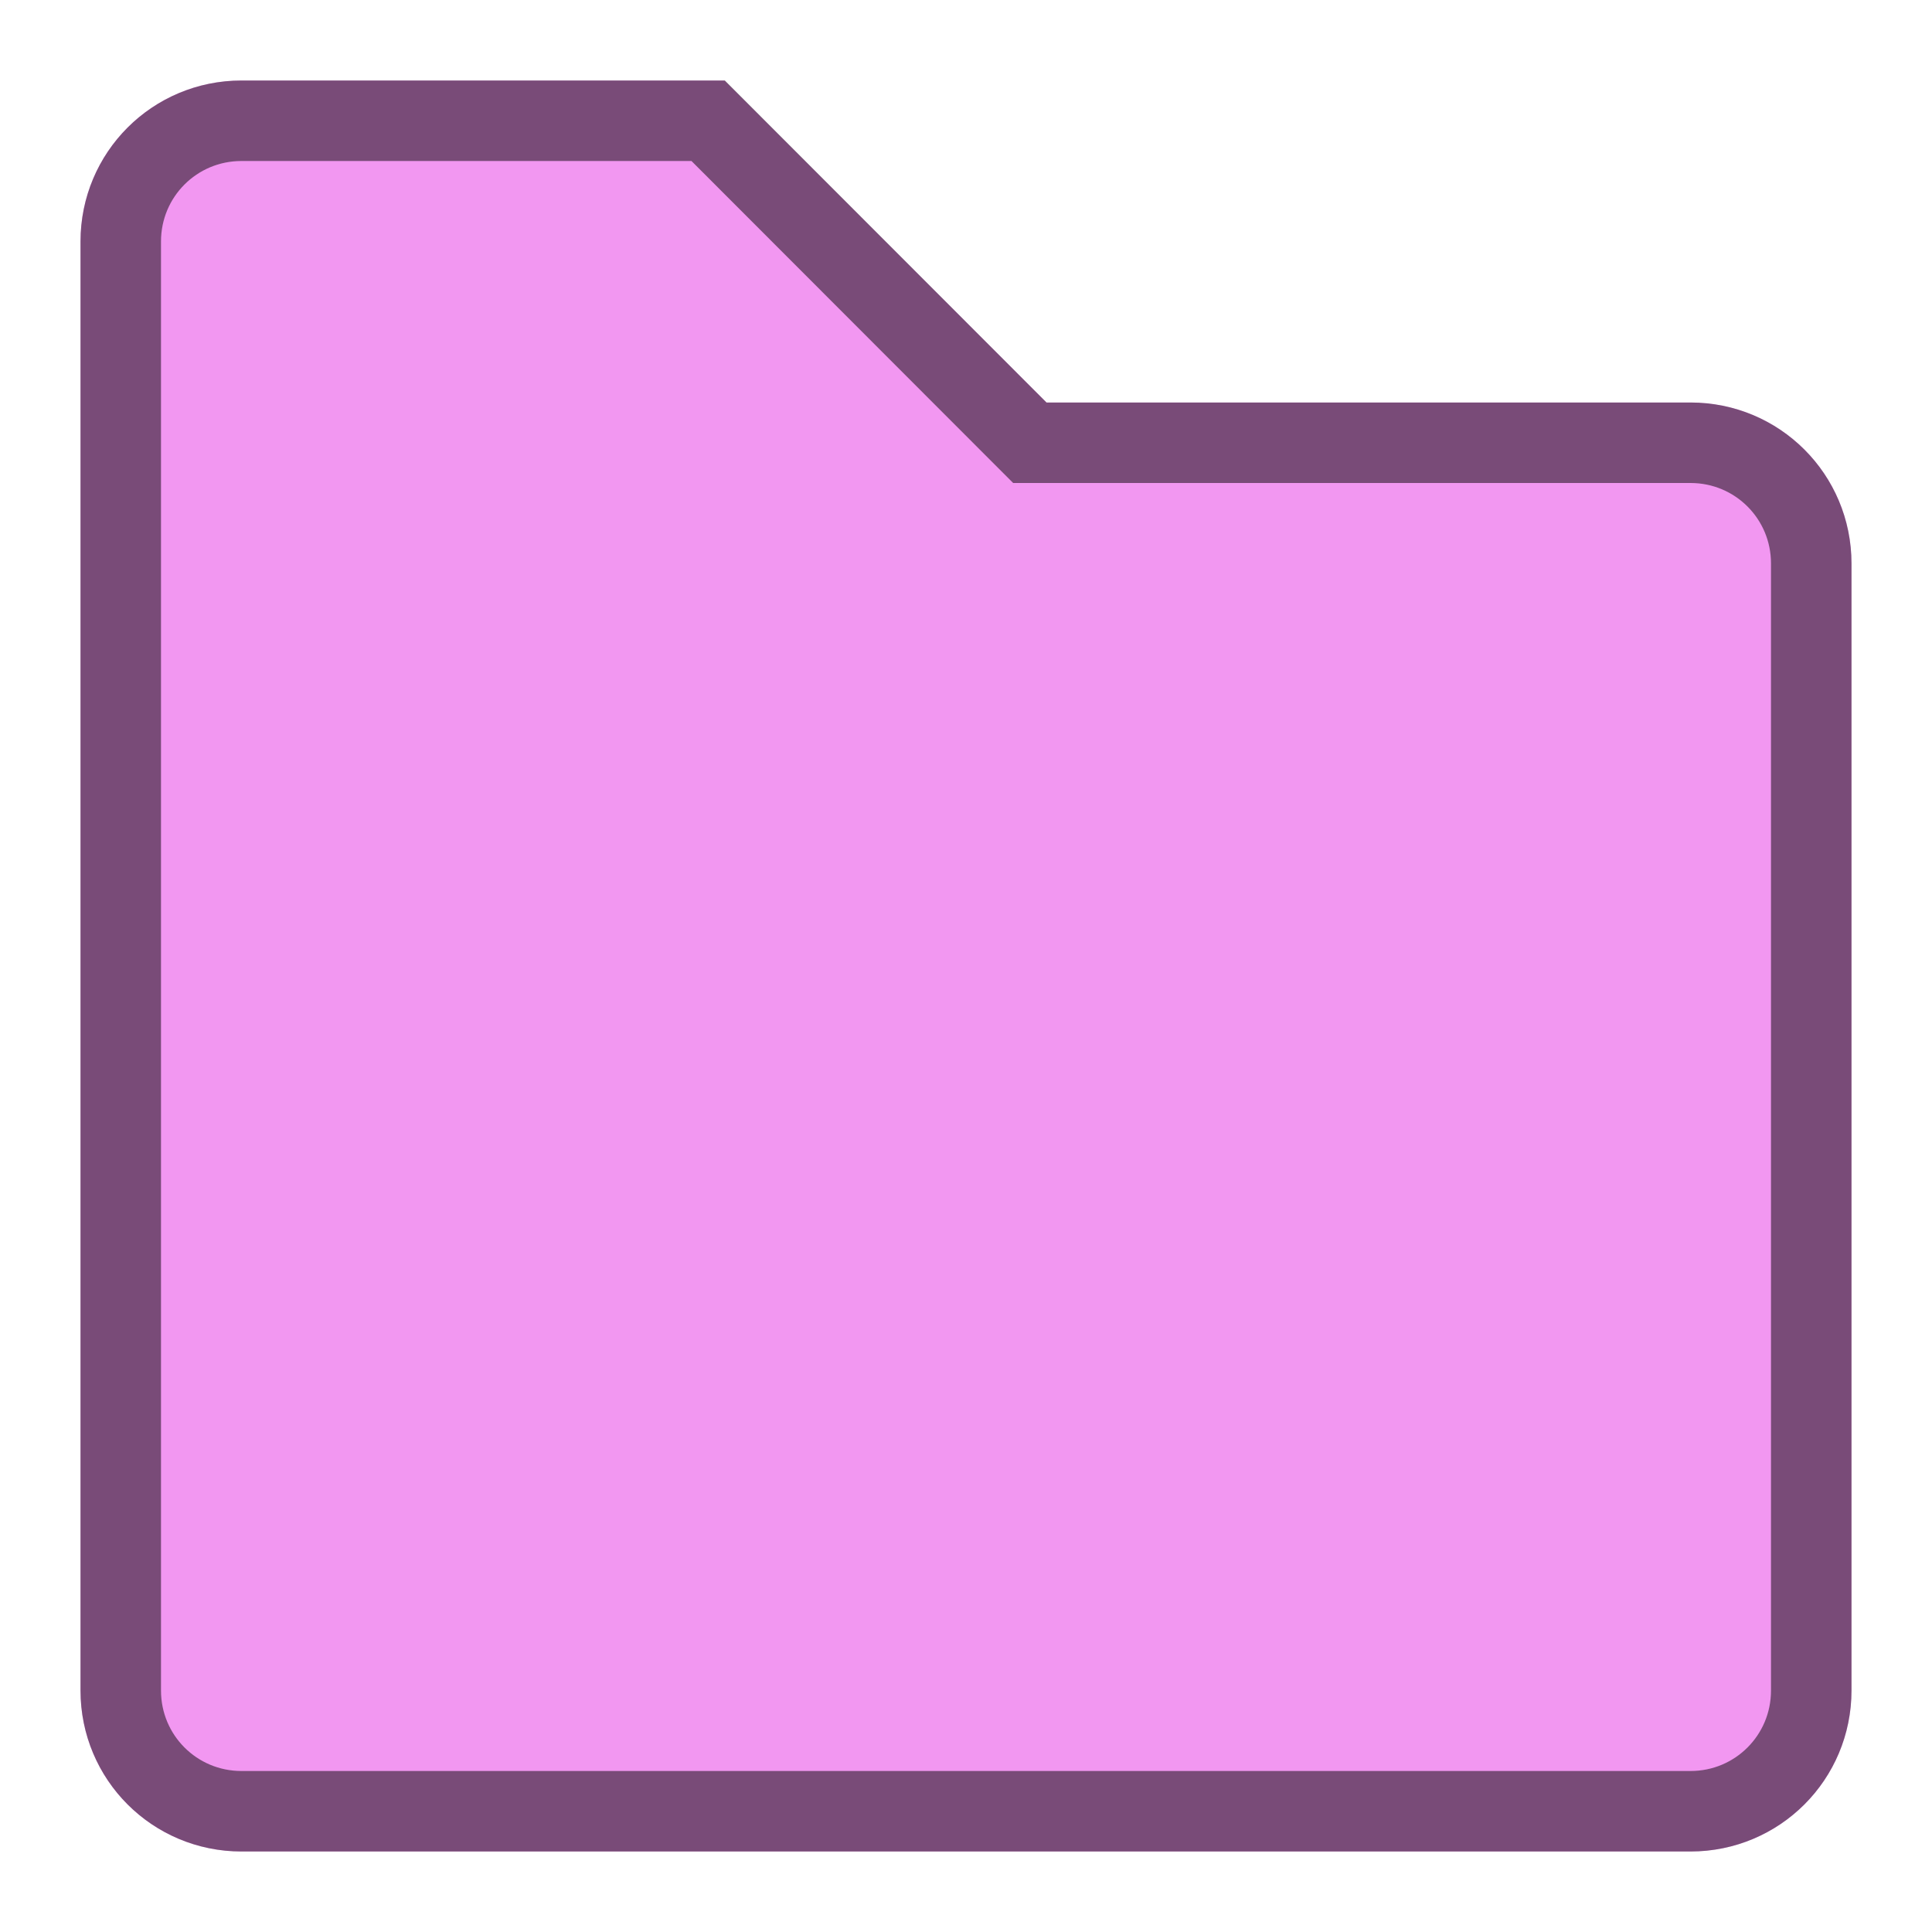 <svg version="1.0" viewBox="0 0 24 24" xmlns="http://www.w3.org/2000/svg"><path d="M3 1h6l4 4h8c1.108 0 2 .892 2 2v14c0 1.108-.892 2-2 2H3c-1.108 0-2-.892-2-2V3c0-1.108.892-2 2-2z" fill="#f297f1"/><path d="M3 1.5h5.797l3.996 4H21c.831 0 1.5.669 1.5 1.5v14c0 .831-.669 1.5-1.5 1.5H3c-.831 0-1.5-.669-1.5-1.5V3c0-.831.669-1.5 1.5-1.5z" fill="none" stroke="#000" stroke-linecap="round" stroke-opacity=".502"/></svg>